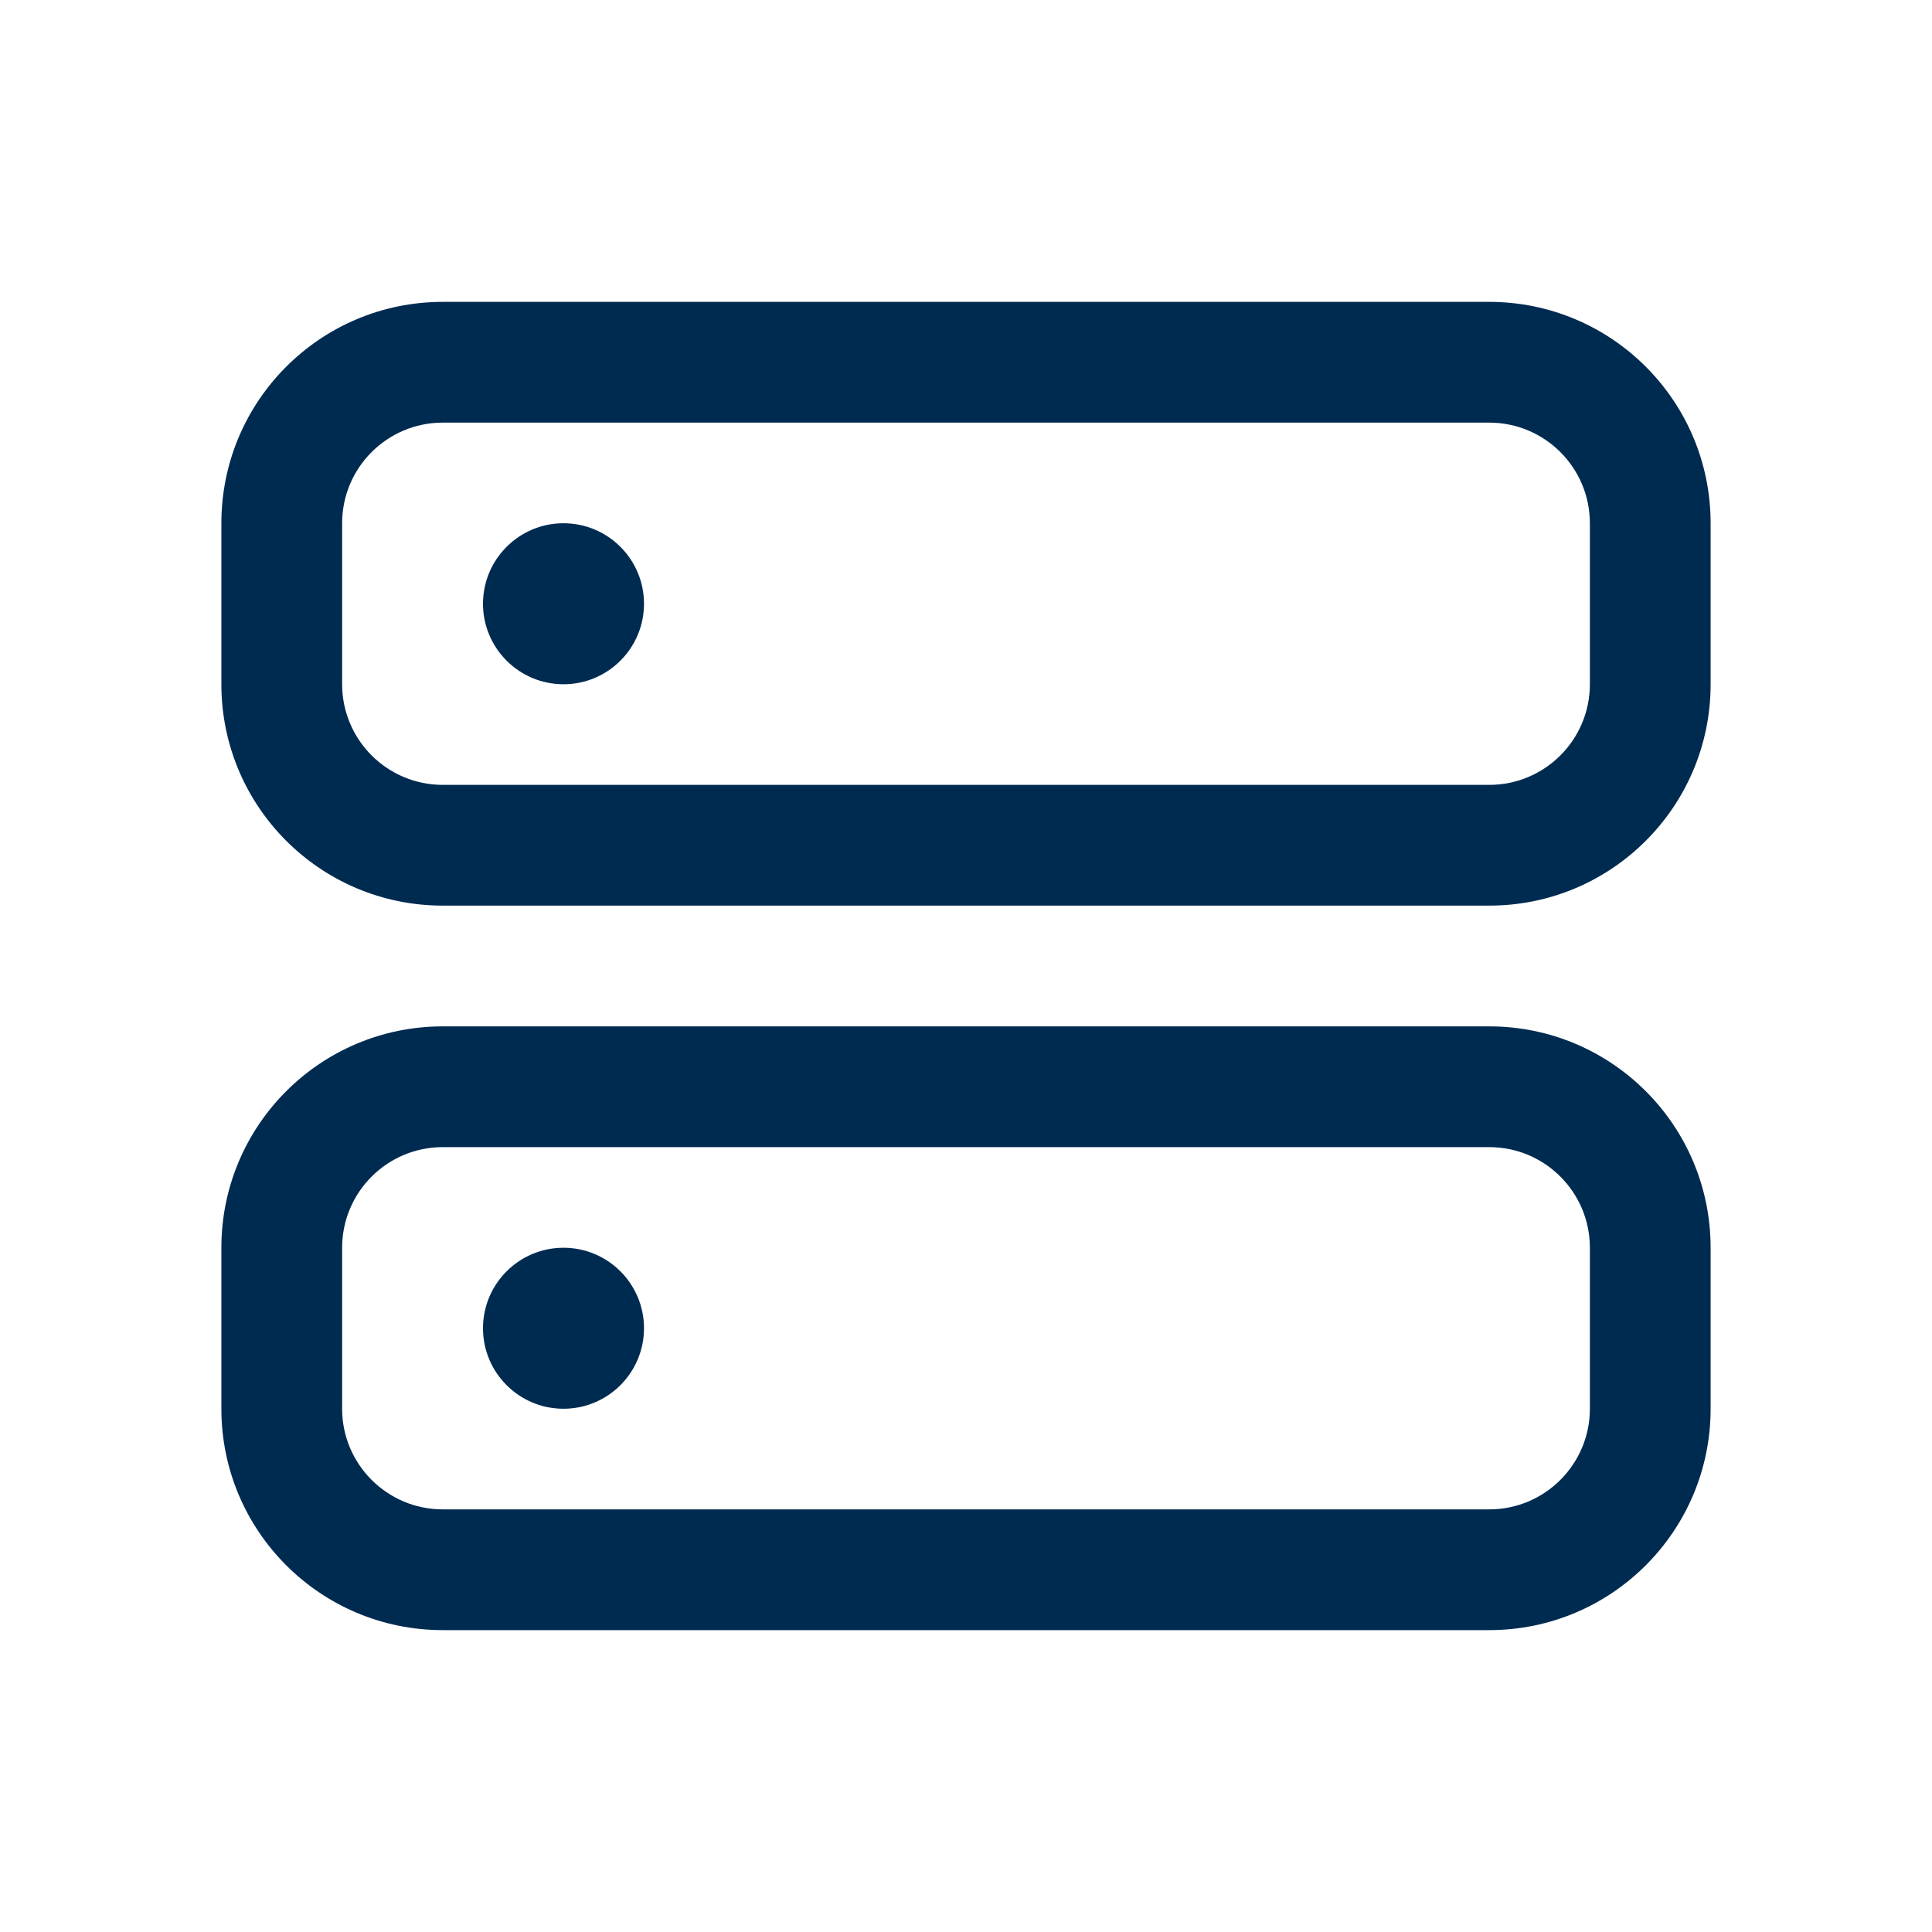 <svg width="24" height="24" viewBox="0 0 24 24" fill="none" xmlns="http://www.w3.org/2000/svg">
<path d="M18.5,12.75c1.519,0 2.75,1.231 2.75,2.75v2c0,1.519 -1.231,2.75 -2.75,2.75h-13c-1.519,0 -2.75,-1.231 -2.75,-2.75v-2c0,-1.519 1.231,-2.75 2.75,-2.75zM5.5,14.25c-0.69,0 -1.25,0.56 -1.25,1.25v2c0,0.69 0.56,1.25 1.25,1.25h13c0.69,0 1.25,-0.56 1.25,-1.25v-2c0,-0.69 -0.56,-1.25 -1.25,-1.25zM7,15.5c0.552,0 1,0.448 1,1c0,0.552 -0.448,1 -1,1c-0.552,0 -1,-0.448 -1,-1c0,-0.552 0.448,-1 1,-1zM18.5,3.75c1.519,0 2.75,1.231 2.75,2.75v2c0,1.519 -1.231,2.75 -2.75,2.75h-13c-1.519,0 -2.75,-1.231 -2.75,-2.75v-2c0,-1.519 1.231,-2.75 2.75,-2.75zM5.5,5.25c-0.69,0 -1.25,0.56 -1.25,1.25v2c0,0.69 0.56,1.25 1.25,1.25h13c0.69,0 1.25,-0.56 1.25,-1.25v-2c0,-0.69 -0.56,-1.25 -1.25,-1.25zM7,6.5c0.552,0 1,0.448 1,1c0,0.552 -0.448,1 -1,1c-0.552,0 -1,-0.448 -1,-1c0,-0.552 0.448,-1 1,-1z" fill="#002B51"/>
</svg>
